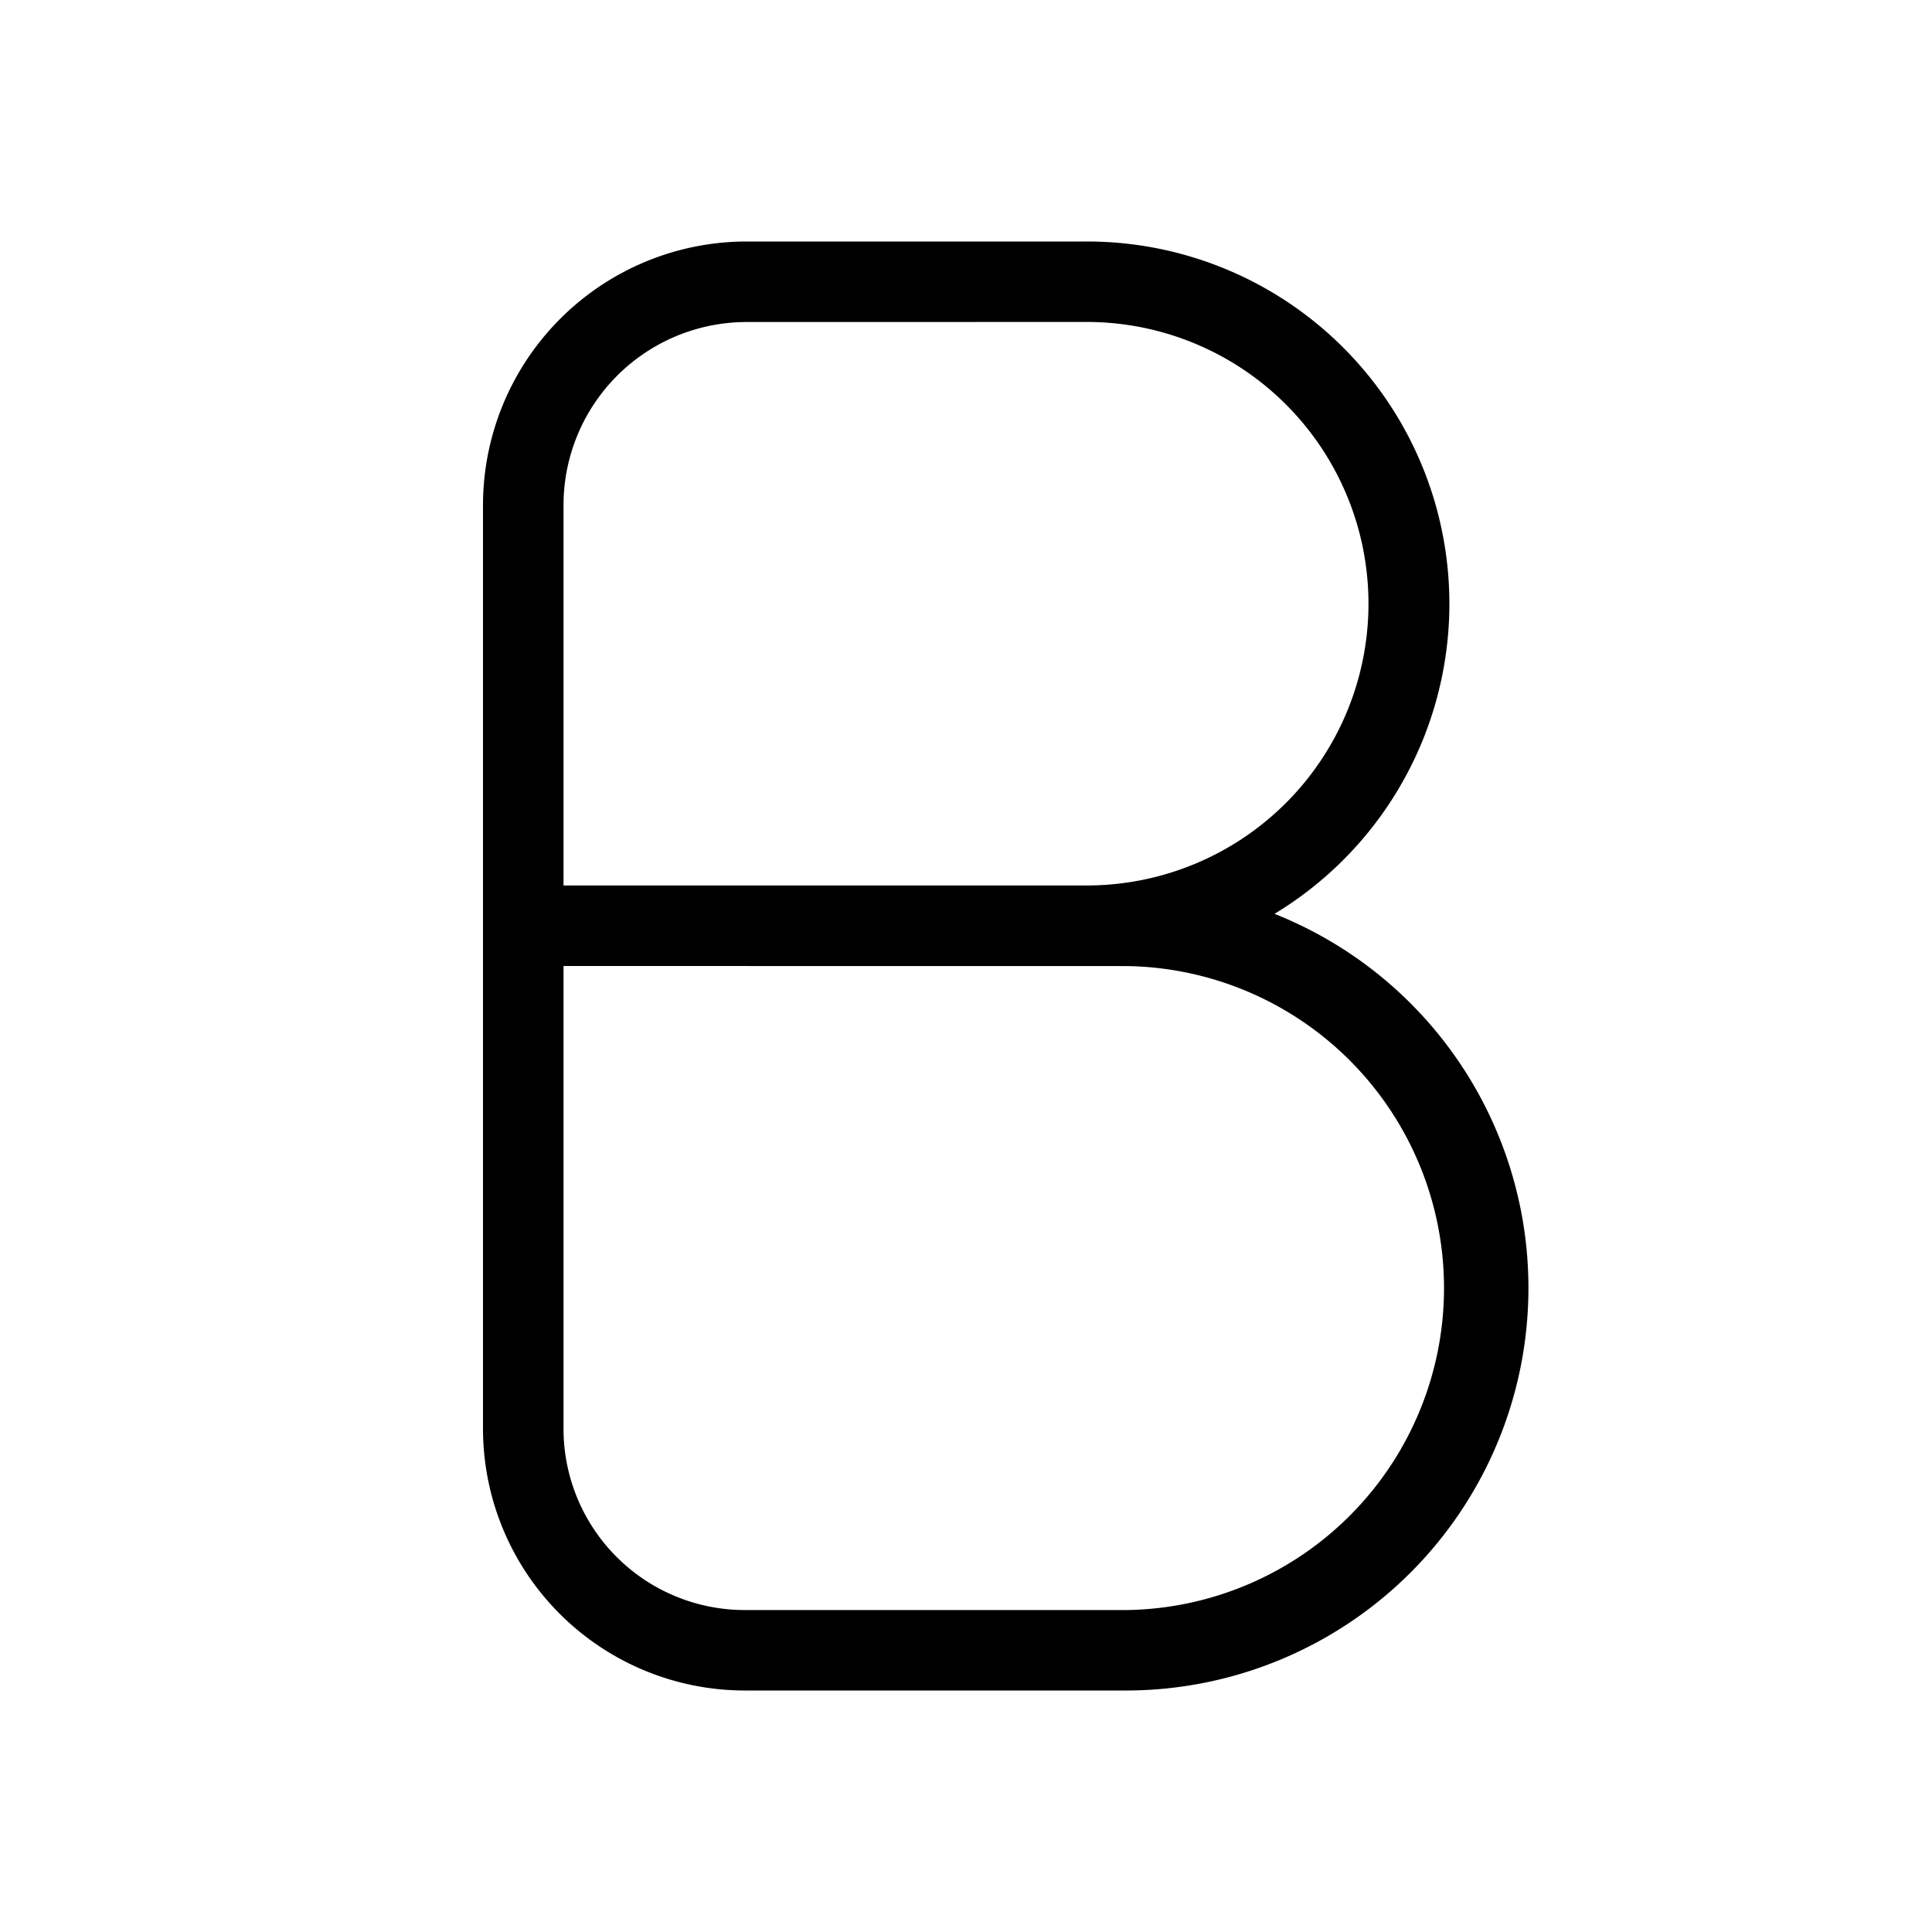 <svg id="Light_1px_bold" data-name="Light 1px/bold" xmlns="http://www.w3.org/2000/svg" width="25" height="25" viewBox="0 0 25 25">
  <rect id="Light_1px_bold_background" data-name="Light 1px/bold background" width="25" height="25" fill="none"/>
  <path id="Combined_Shape" data-name="Combined Shape" d="M8.333,18.75H3.385A3.389,3.389,0,0,1,0,15.365V3.409A3.413,3.413,0,0,1,3.409,0h4.4a4.688,4.688,0,0,1,2.433,8.7A5.209,5.209,0,0,1,8.333,18.75ZM1.042,9.375v5.99a2.346,2.346,0,0,0,2.344,2.344H8.333a4.167,4.167,0,0,0,0-8.333ZM3.409,1.042A2.37,2.37,0,0,0,1.042,3.409V8.333H7.812a3.646,3.646,0,0,0,0-7.292Z" transform="translate(6.25 3.125)"/>
</svg>
